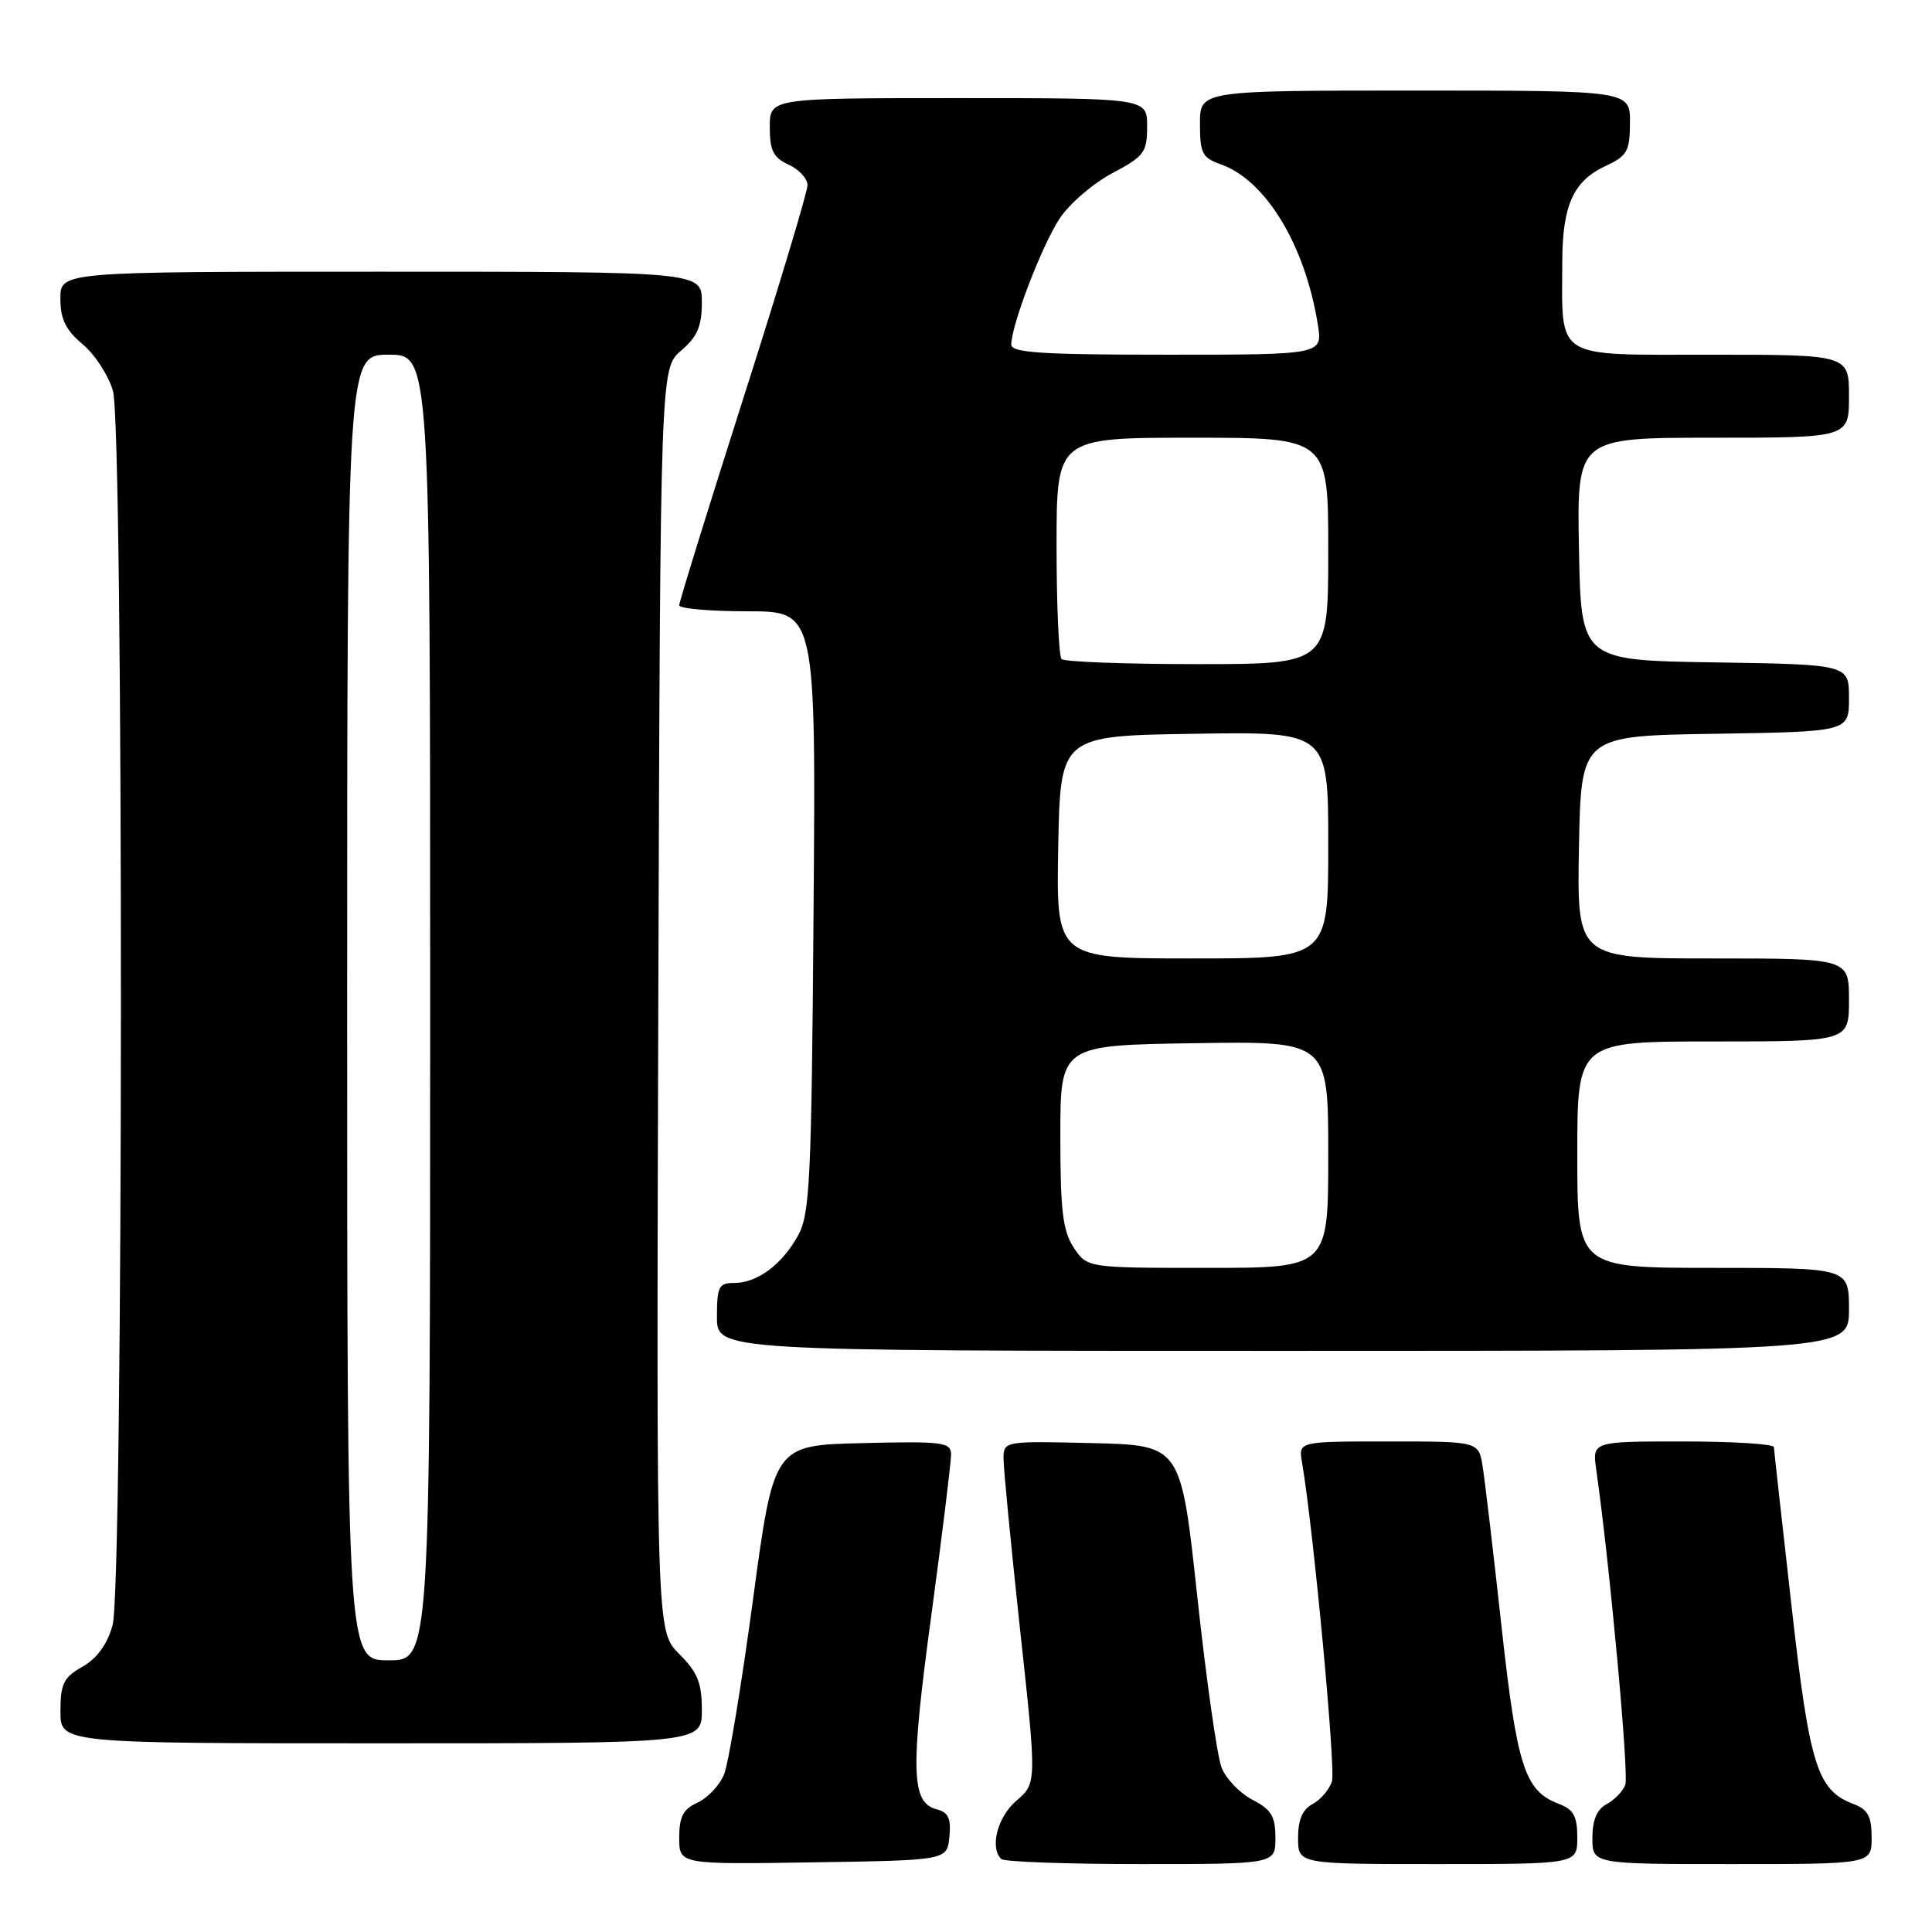<?xml version="1.0" encoding="UTF-8" standalone="no"?>
<!DOCTYPE svg PUBLIC "-//W3C//DTD SVG 1.1//EN" "http://www.w3.org/Graphics/SVG/1.1/DTD/svg11.dtd" >
<svg xmlns="http://www.w3.org/2000/svg" xmlns:xlink="http://www.w3.org/1999/xlink" version="1.1" viewBox="0 0 256 256">
 <g >
 <path fill="currentColor"
d=" M 125.80 243.38 C 126.04 240.95 125.66 240.14 124.10 239.74 C 120.73 238.86 120.62 234.60 123.39 214.14 C 124.85 203.34 126.03 193.70 126.02 192.72 C 126.00 191.10 124.95 190.96 114.27 191.22 C 102.53 191.50 102.53 191.50 99.77 212.00 C 98.25 223.28 96.53 233.68 95.94 235.12 C 95.35 236.56 93.77 238.24 92.43 238.85 C 90.52 239.72 90.00 240.72 90.00 243.50 C 90.00 247.05 90.00 247.05 107.75 246.77 C 125.50 246.50 125.50 246.50 125.80 243.38 Z  M 169.00 243.53 C 169.00 240.67 168.46 239.77 165.96 238.48 C 164.28 237.61 162.44 235.69 161.86 234.20 C 161.28 232.72 159.83 222.50 158.64 211.50 C 156.48 191.50 156.48 191.50 144.74 191.22 C 133.11 190.94 133.00 190.96 132.97 193.22 C 132.96 194.47 133.95 204.67 135.16 215.89 C 137.38 236.28 137.38 236.28 134.69 238.59 C 132.17 240.76 131.12 244.79 132.67 246.33 C 133.03 246.70 141.36 247.00 151.17 247.00 C 169.00 247.00 169.00 247.00 169.00 243.53 Z  M 209.00 243.48 C 209.00 240.66 208.51 239.76 206.55 239.02 C 202.02 237.30 201.01 234.15 198.94 215.35 C 197.86 205.53 196.74 196.04 196.45 194.25 C 195.91 191.00 195.91 191.00 183.98 191.00 C 172.05 191.00 172.05 191.00 172.52 193.75 C 174.02 202.45 177.01 234.39 176.49 236.04 C 176.14 237.12 175.00 238.47 173.93 239.04 C 172.59 239.75 172.00 241.13 172.00 243.54 C 172.00 247.00 172.00 247.00 190.50 247.00 C 209.00 247.00 209.00 247.00 209.00 243.48 Z  M 248.00 243.48 C 248.00 240.66 247.51 239.76 245.55 239.02 C 240.78 237.20 239.77 233.98 237.37 212.65 C 236.12 201.57 235.07 192.16 235.05 191.75 C 235.02 191.34 229.59 191.00 222.99 191.00 C 210.98 191.00 210.98 191.00 211.51 194.75 C 213.27 207.00 215.87 235.19 215.36 236.50 C 215.03 237.36 213.92 238.51 212.88 239.06 C 211.60 239.75 211.00 241.17 211.00 243.54 C 211.00 247.00 211.00 247.00 229.50 247.00 C 248.00 247.00 248.00 247.00 248.00 243.48 Z  M 93.00 226.58 C 93.00 222.99 92.43 221.58 89.98 219.14 C 86.97 216.12 86.97 216.12 87.23 132.47 C 87.50 48.83 87.50 48.83 90.25 46.46 C 92.41 44.61 93.00 43.22 93.00 40.05 C 93.00 36.00 93.00 36.00 50.50 36.00 C 8.00 36.00 8.00 36.00 8.00 39.56 C 8.00 42.29 8.70 43.72 10.97 45.63 C 12.60 47.00 14.40 49.79 14.97 51.81 C 16.40 56.99 16.36 210.15 14.92 215.34 C 14.22 217.88 12.87 219.73 10.94 220.84 C 8.43 222.26 8.01 223.10 8.01 226.75 C 8.00 231.00 8.00 231.00 50.50 231.00 C 93.00 231.00 93.00 231.00 93.00 226.58 Z  M 245.00 173.50 C 245.00 168.00 245.00 168.00 227.00 168.00 C 209.00 168.00 209.00 168.00 209.00 153.00 C 209.00 138.00 209.00 138.00 227.00 138.00 C 245.00 138.00 245.00 138.00 245.00 132.50 C 245.00 127.00 245.00 127.00 226.97 127.00 C 208.95 127.00 208.95 127.00 209.22 112.25 C 209.50 97.50 209.50 97.50 227.25 97.23 C 245.00 96.95 245.00 96.95 245.00 92.50 C 245.00 88.05 245.00 88.05 227.25 87.77 C 209.50 87.50 209.50 87.50 209.22 72.75 C 208.95 58.00 208.95 58.00 226.97 58.00 C 245.00 58.00 245.00 58.00 245.00 52.50 C 245.00 47.00 245.00 47.00 226.62 47.00 C 205.73 47.00 206.98 47.79 207.01 34.63 C 207.03 27.19 208.49 23.98 212.73 22.00 C 215.62 20.66 215.96 20.05 215.98 16.25 C 216.00 12.00 216.00 12.00 187.50 12.00 C 159.00 12.00 159.00 12.00 159.00 16.40 C 159.00 20.30 159.31 20.91 161.75 21.77 C 167.73 23.88 172.93 32.47 174.62 43.01 C 175.26 47.00 175.26 47.00 154.63 47.00 C 138.03 47.00 134.00 46.74 134.00 45.66 C 134.00 43.10 138.07 32.49 140.41 28.95 C 141.70 27.00 144.84 24.30 147.38 22.95 C 151.62 20.71 152.00 20.19 152.00 16.75 C 152.00 13.00 152.00 13.00 127.00 13.00 C 102.00 13.00 102.00 13.00 102.00 16.84 C 102.00 19.96 102.47 20.89 104.50 21.82 C 105.87 22.44 107.00 23.67 107.00 24.54 C 107.00 25.41 103.18 38.11 98.50 52.76 C 93.83 67.41 90.00 79.76 90.00 80.20 C 90.00 80.64 94.07 81.00 99.05 81.00 C 108.11 81.00 108.11 81.00 107.80 120.75 C 107.53 156.31 107.32 160.84 105.76 163.69 C 103.64 167.55 100.35 170.00 97.28 170.00 C 95.24 170.00 95.00 170.48 95.00 174.50 C 95.00 179.00 95.00 179.00 170.00 179.00 C 245.00 179.00 245.00 179.00 245.00 173.50 Z  M 46.00 133.50 C 46.00 47.00 46.00 47.00 51.50 47.00 C 57.00 47.00 57.00 47.00 57.00 133.50 C 57.00 220.00 57.00 220.00 51.50 220.00 C 46.00 220.00 46.00 220.00 46.00 133.50 Z  M 142.27 165.30 C 140.82 163.09 140.50 160.40 140.50 150.55 C 140.50 138.50 140.50 138.50 158.25 138.23 C 176.00 137.95 176.00 137.95 176.00 152.98 C 176.00 168.00 176.00 168.00 160.02 168.00 C 144.05 168.00 144.05 168.00 142.27 165.30 Z  M 140.22 112.25 C 140.50 97.50 140.50 97.50 158.25 97.23 C 176.00 96.95 176.00 96.95 176.00 111.98 C 176.00 127.00 176.00 127.00 157.97 127.00 C 139.95 127.00 139.95 127.00 140.22 112.25 Z  M 140.67 87.33 C 140.30 86.97 140.00 80.22 140.00 72.33 C 140.00 58.00 140.00 58.00 158.00 58.00 C 176.00 58.00 176.00 58.00 176.00 73.00 C 176.00 88.00 176.00 88.00 158.67 88.00 C 149.13 88.00 141.03 87.70 140.67 87.33 Z "/>
</g>
</svg>